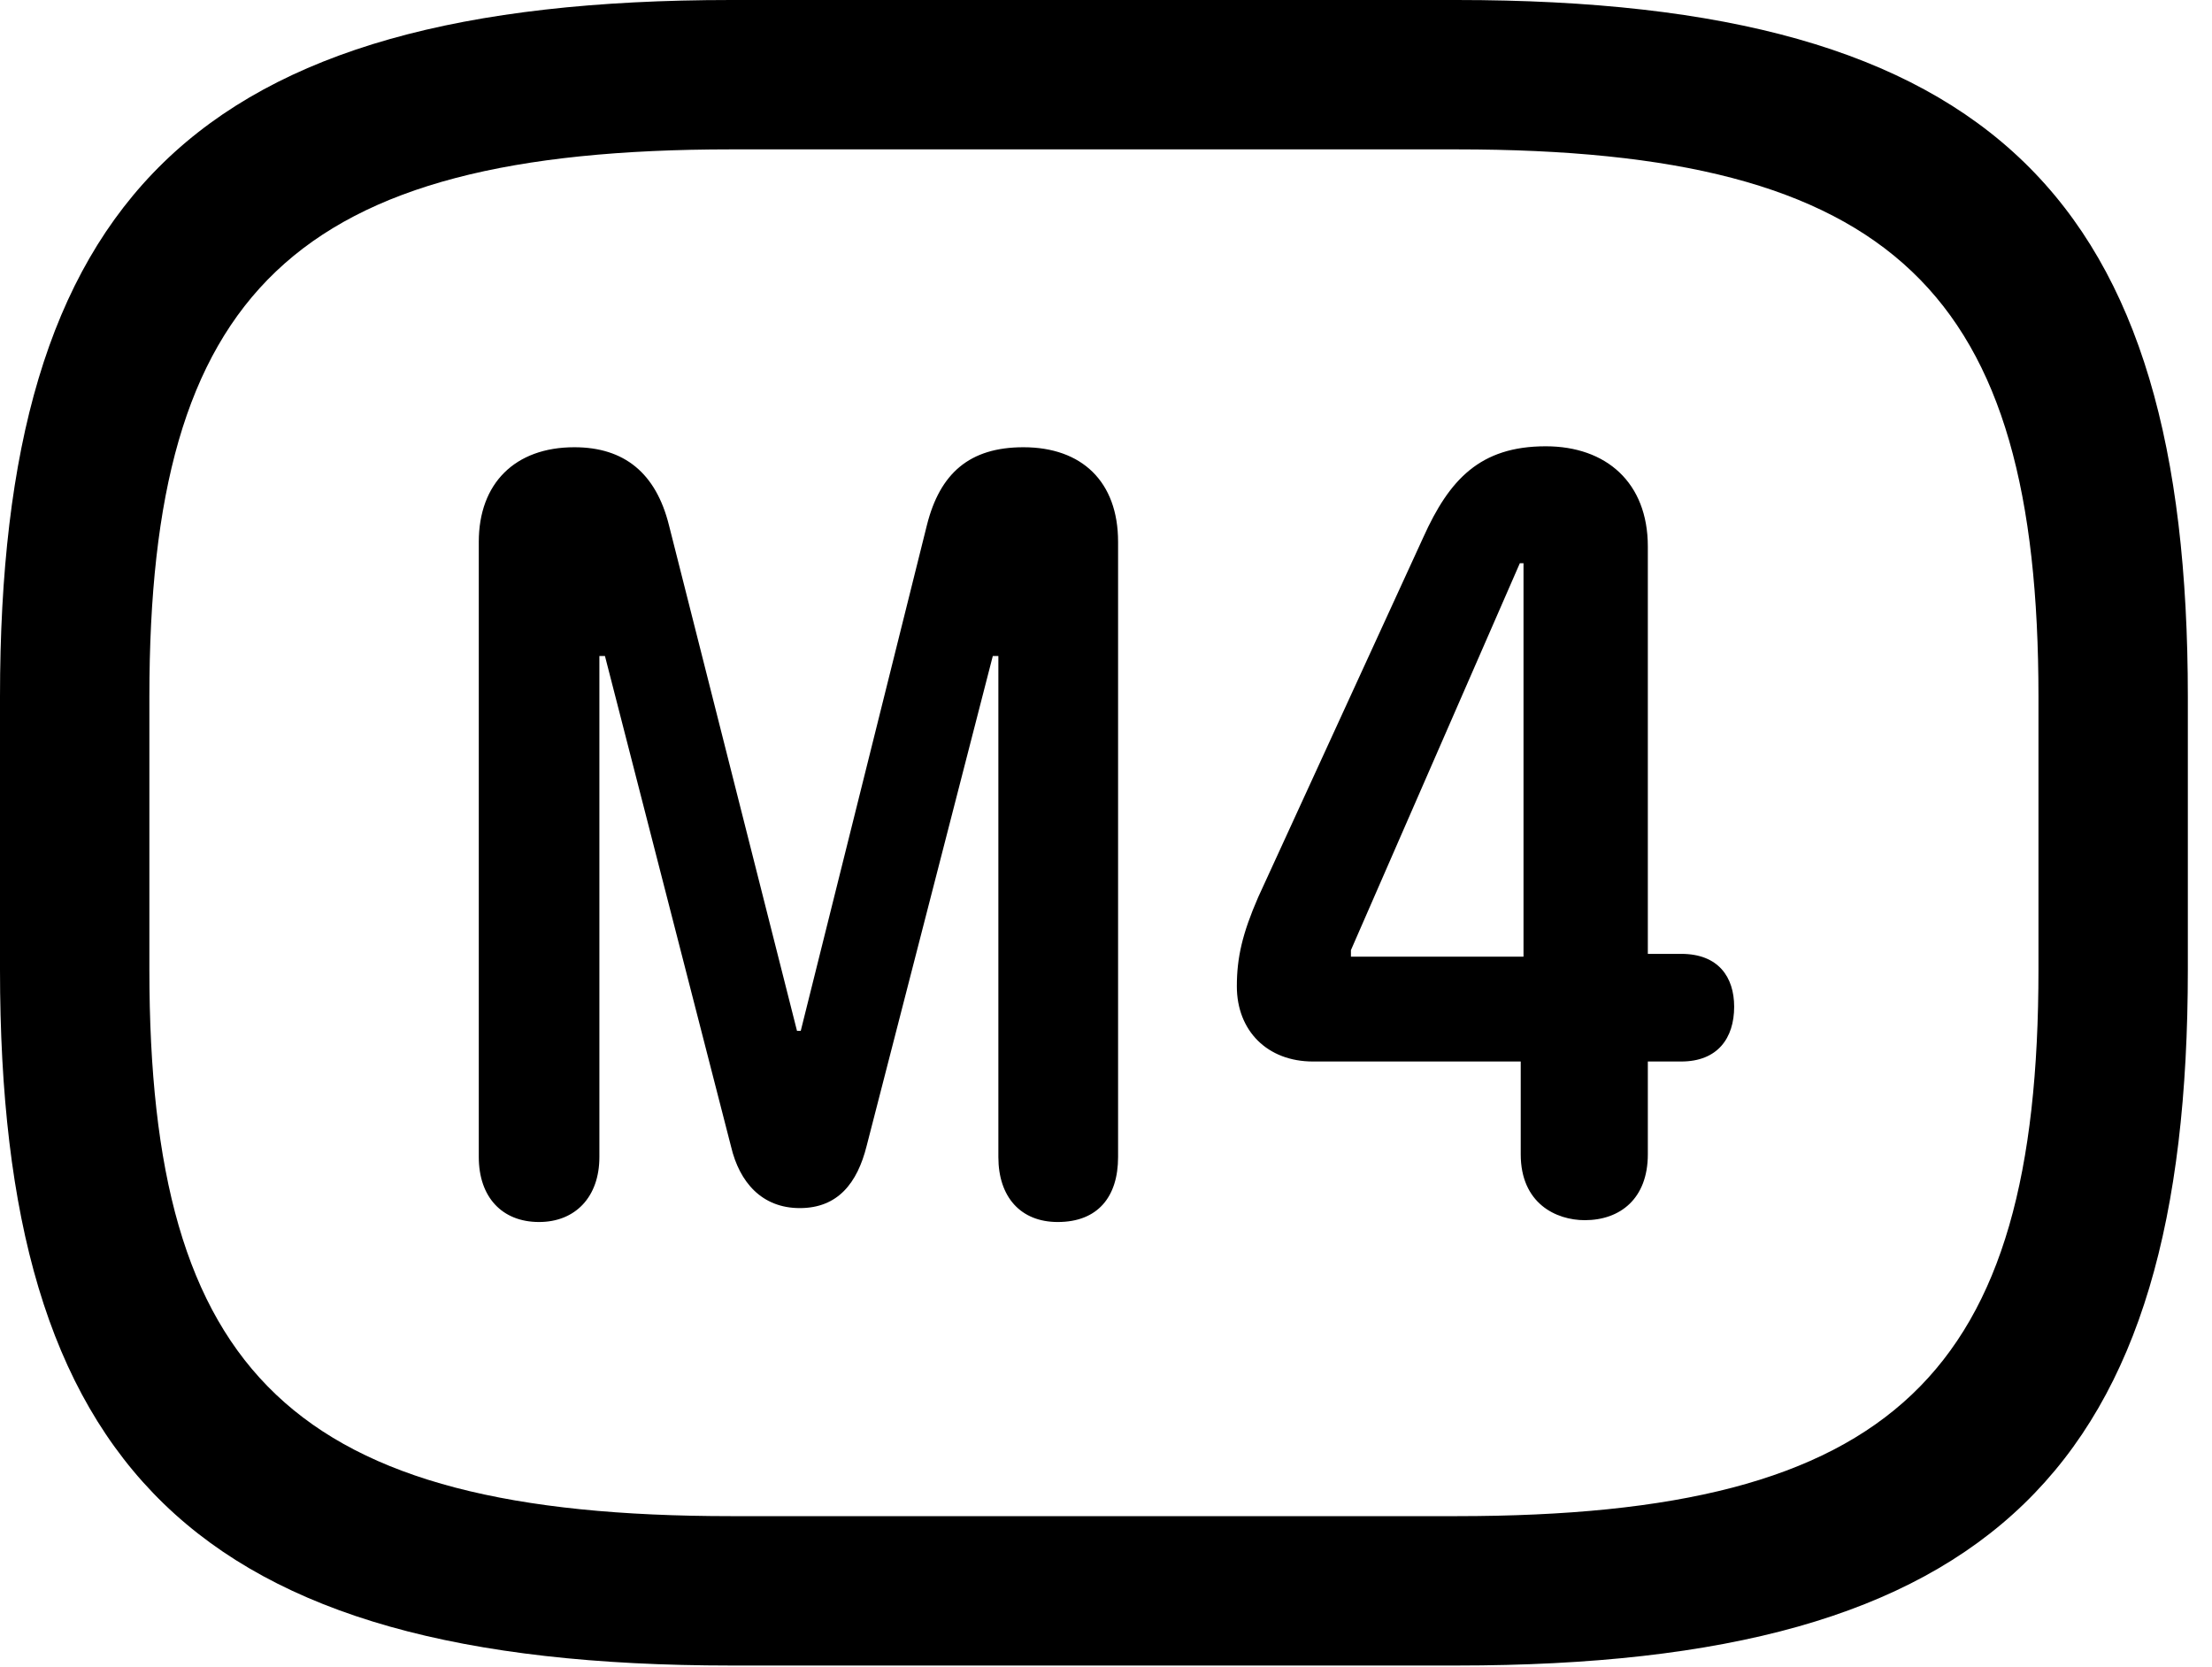 <svg version="1.1" xmlns="http://www.w3.org/2000/svg" xmlns:xlink="http://www.w3.org/1999/xlink" viewBox="0 0 32.594 24.568">
 <g>
  
  <path d="M10.773 24.541L21.465 24.541C29.395 24.541 32.238 21.602 32.238 14.287L32.238 10.268C32.238 2.953 29.395 0 21.465 0L10.773 0C2.844 0 0 2.953 0 10.268L0 14.287C0 21.602 2.844 24.541 10.773 24.541ZM10.773 22.34C4.32 22.34 2.201 20.248 2.201 14.287L2.201 10.268C2.201 4.307 4.32 2.201 10.773 2.201L21.465 2.201C27.918 2.201 30.037 4.307 30.037 10.268L30.037 14.287C30.037 20.248 27.918 22.34 21.465 22.34Z" style="fill:hsl(0 0 0/0.85)"></path>
  <path d="M7.943 18.006C8.477 18.006 8.832 17.637 8.832 17.049L8.832 9.666L8.914 9.666L10.773 16.898C10.896 17.418 11.225 17.801 11.785 17.801C12.346 17.801 12.633 17.432 12.77 16.885L14.629 9.666L14.711 9.666L14.711 17.049C14.711 17.637 15.039 18.006 15.586 18.006C16.174 18.006 16.475 17.637 16.475 17.049L16.475 7.984C16.475 7.096 15.941 6.59 15.08 6.59C14.287 6.59 13.85 6.973 13.658 7.738L11.799 15.19L11.744 15.19L9.857 7.738C9.666 6.973 9.201 6.59 8.463 6.59C7.588 6.59 7.055 7.123 7.055 7.984L7.055 17.049C7.055 17.637 7.396 18.006 7.943 18.006ZM23.352 17.979C23.871 17.979 24.281 17.664 24.281 17.008L24.281 15.641L24.773 15.641C25.307 15.641 25.553 15.299 25.553 14.834C25.553 14.396 25.32 14.055 24.773 14.055L24.281 14.055L24.281 8.053C24.281 7.109 23.666 6.576 22.777 6.576C21.807 6.576 21.355 7.068 20.973 7.916L18.539 13.221C18.307 13.754 18.225 14.109 18.225 14.533C18.225 15.19 18.676 15.641 19.346 15.641L22.408 15.641L22.408 17.008C22.408 17.732 22.928 17.979 23.352 17.979ZM22.449 14.096L19.906 14.096L19.906 14L22.395 8.299L22.449 8.299Z" style="fill:hsl(0 0 0/0.85)"></path>
 </g>
</svg>